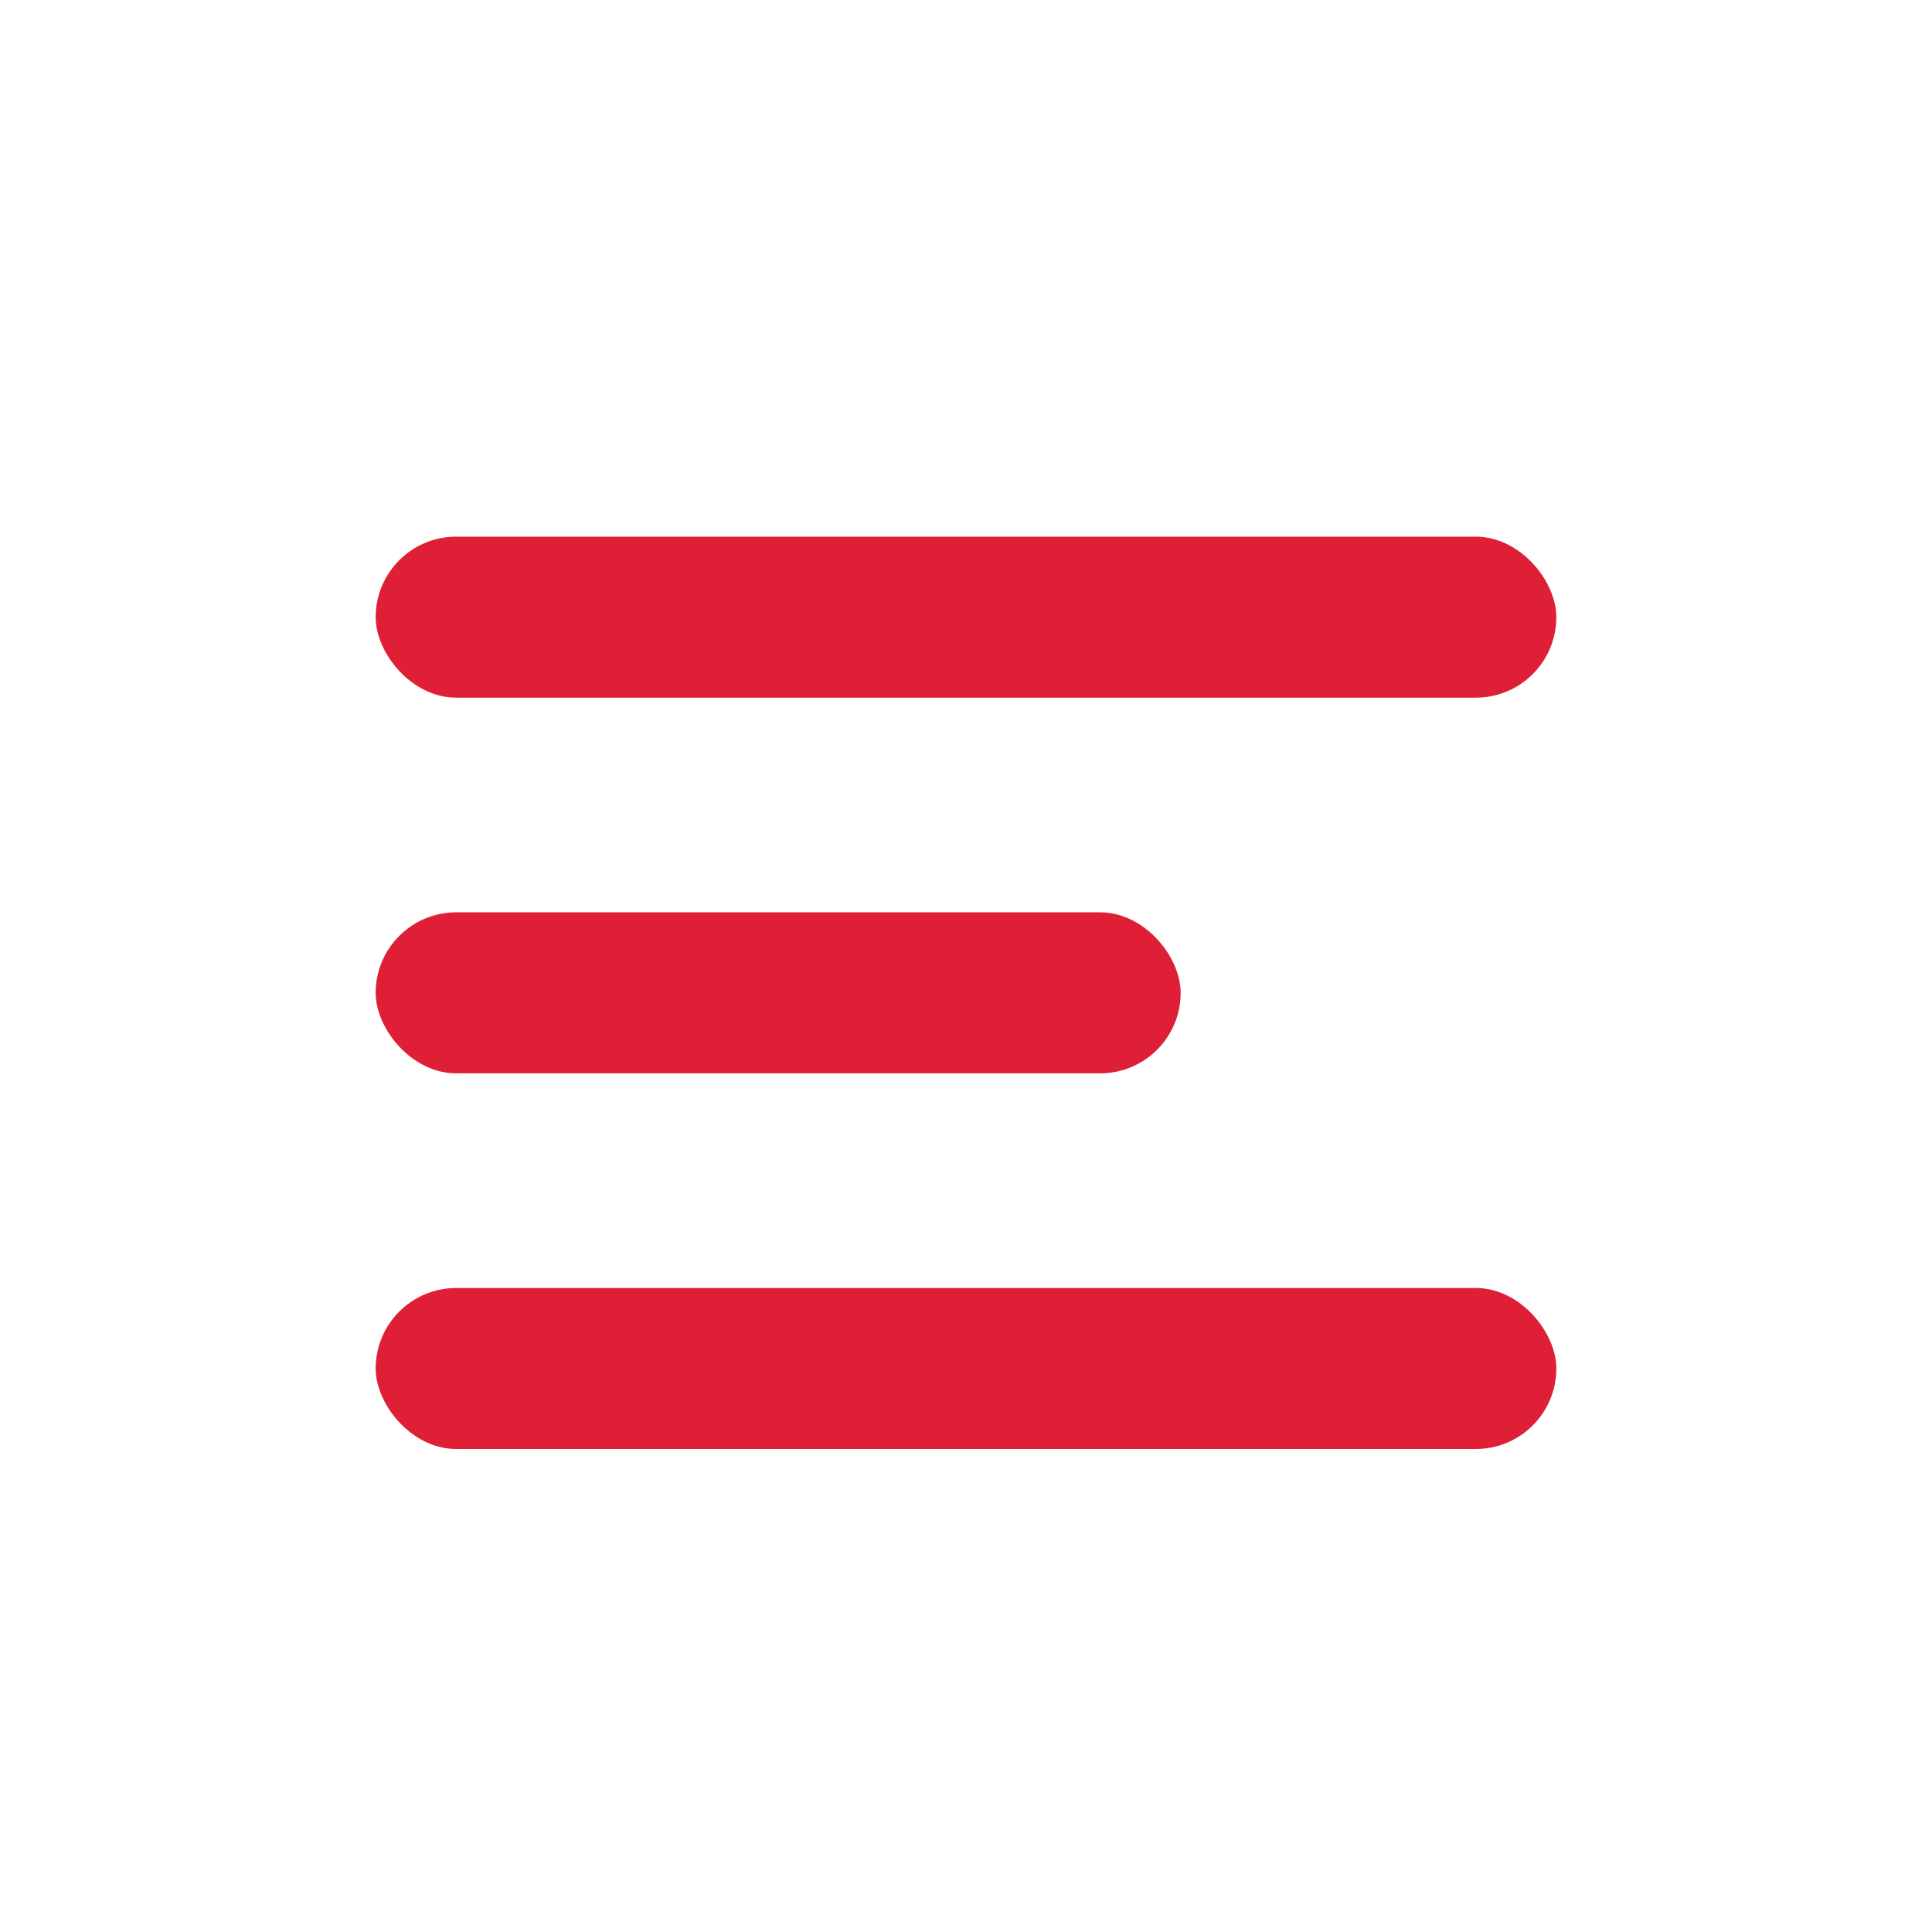 <svg id="menu_burger" data-name="menu burger" xmlns="http://www.w3.org/2000/svg" width="36" height="36" viewBox="0 0 36 36">
  <rect id="Rectangle_202" data-name="Rectangle 202" width="36" height="36" fill="none"/>
  <g id="Group_285" data-name="Group 285" transform="translate(7 10)">
    <rect id="Rectangle_199" data-name="Rectangle 199" width="22" height="3" rx="1.5" fill="#de1f36"/>
    <rect id="Rectangle_200" data-name="Rectangle 200" width="15" height="3" rx="1.5" transform="translate(0 7)" fill="#de1f36"/>
    <rect id="Rectangle_201" data-name="Rectangle 201" width="22" height="3" rx="1.5" transform="translate(0 14)" fill="#de1f36"/>
  </g>
</svg>
